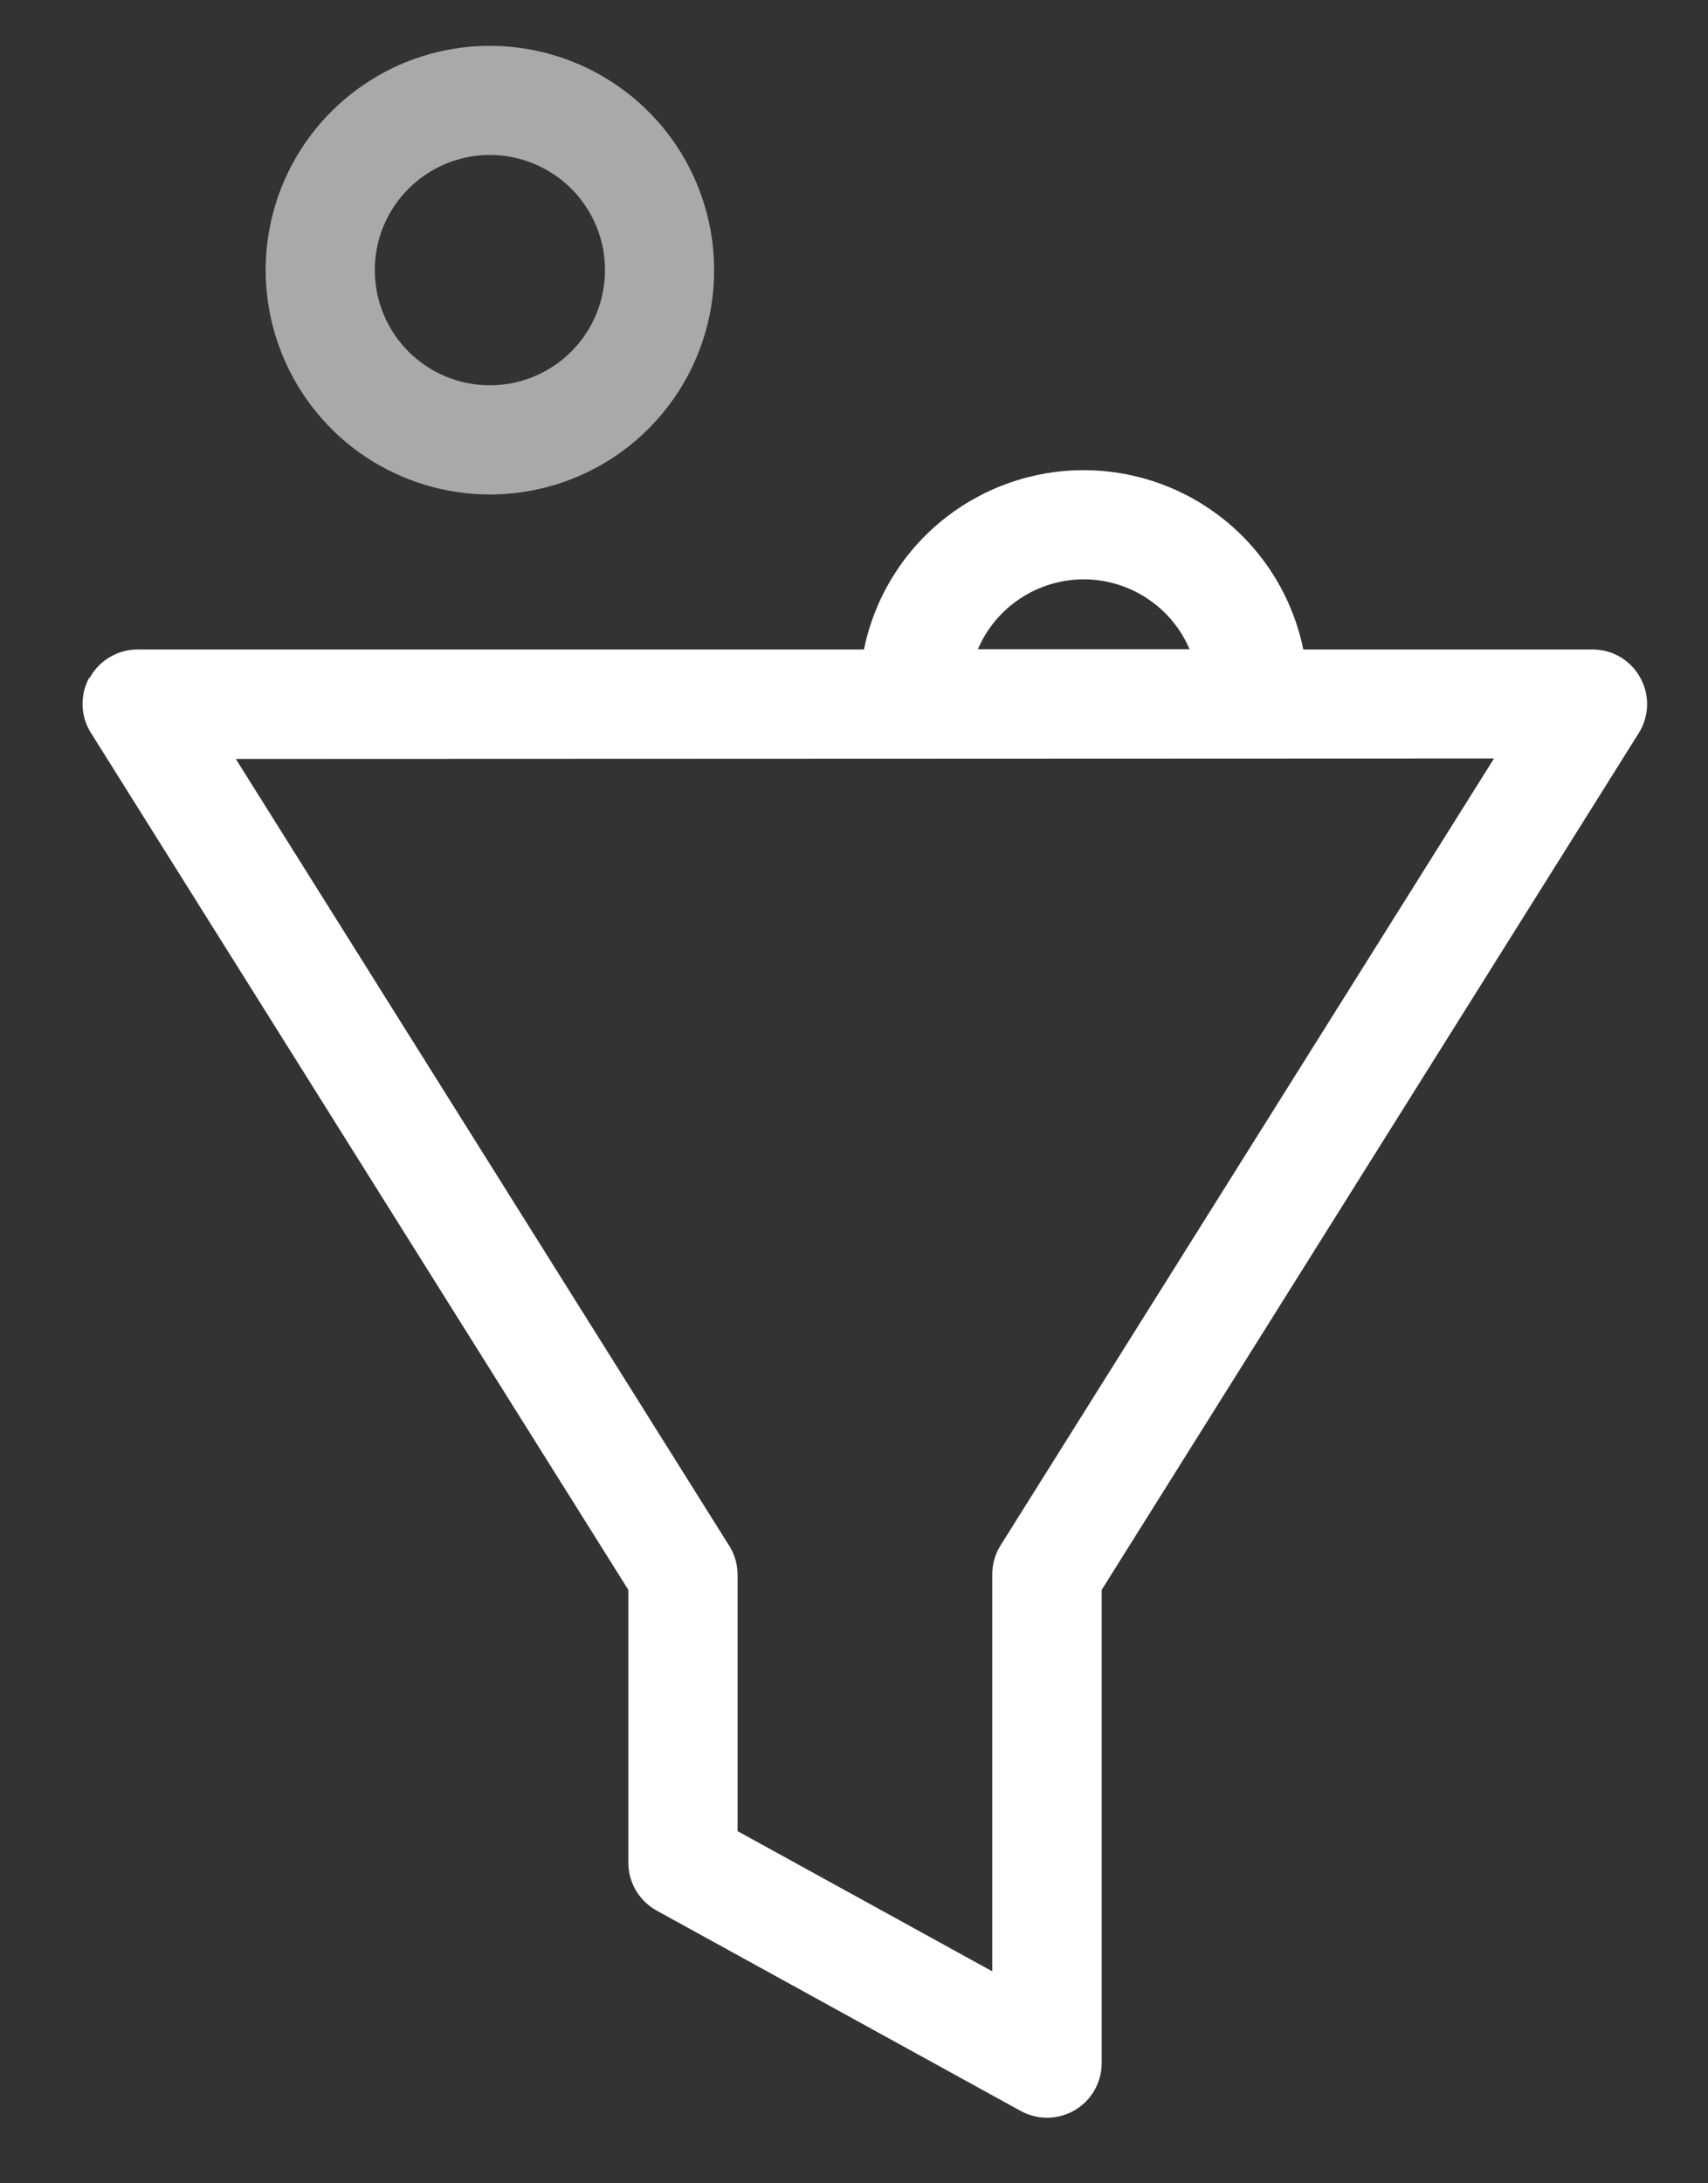 <svg width="18" height="23" viewBox="0 0 18 23" fill="none" xmlns="http://www.w3.org/2000/svg">
<rect x="0" y="0" width="18" height="23" fill="#333333" stroke="none"/>
<path d="M0.942 7.136C0.892 7.226 0.868 7.327 0.87 7.43C0.873 7.533 0.903 7.633 0.958 7.72L6.622 16.749V19.628C6.623 19.73 6.651 19.831 6.704 19.919C6.757 20.006 6.832 20.079 6.922 20.128L10.757 22.238C10.844 22.286 10.943 22.311 11.042 22.309C11.142 22.308 11.24 22.281 11.326 22.23C11.412 22.18 11.483 22.108 11.533 22.022C11.583 21.935 11.61 21.837 11.61 21.738V16.749L17.27 7.723C17.325 7.636 17.355 7.536 17.358 7.433C17.361 7.33 17.336 7.229 17.286 7.139C17.237 7.049 17.164 6.974 17.075 6.921C16.987 6.869 16.886 6.842 16.783 6.842H13.735C13.626 6.308 13.336 5.829 12.914 5.485C12.492 5.141 11.964 4.953 11.42 4.953C10.876 4.953 10.348 5.141 9.926 5.485C9.504 5.829 9.214 6.308 9.105 6.842H1.445C1.343 6.843 1.242 6.871 1.154 6.924C1.066 6.976 0.994 7.052 0.945 7.142L0.942 7.136ZM11.421 6.103C11.659 6.103 11.891 6.173 12.089 6.304C12.287 6.434 12.443 6.62 12.536 6.839H10.306C10.399 6.62 10.555 6.434 10.753 6.304C10.951 6.173 11.184 6.103 11.421 6.103ZM15.745 7.99L10.545 16.279C10.488 16.37 10.457 16.477 10.457 16.585V20.767L7.773 19.29V16.59C7.773 16.482 7.743 16.375 7.685 16.284L2.485 7.995L15.745 7.99Z" fill="white"/>
<path opacity="0.578" d="M7.526 2.846C7.526 2.379 7.387 1.922 7.128 1.533C6.868 1.145 6.499 0.842 6.067 0.663C5.635 0.484 5.16 0.437 4.702 0.528C4.243 0.619 3.822 0.845 3.492 1.175C3.161 1.505 2.936 1.927 2.845 2.385C2.754 2.843 2.801 3.318 2.98 3.75C3.159 4.182 3.461 4.551 3.85 4.811C4.239 5.07 4.695 5.209 5.163 5.209C5.79 5.209 6.391 4.96 6.834 4.517C7.277 4.074 7.526 3.473 7.526 2.846ZM3.95 2.846C3.95 2.606 4.021 2.371 4.154 2.172C4.288 1.973 4.477 1.817 4.699 1.725C4.92 1.633 5.164 1.609 5.399 1.656C5.635 1.703 5.851 1.819 6.021 1.988C6.19 2.158 6.306 2.374 6.353 2.609C6.399 2.845 6.375 3.088 6.283 3.31C6.192 3.532 6.036 3.721 5.837 3.854C5.637 3.988 5.403 4.059 5.163 4.059C4.841 4.059 4.533 3.931 4.305 3.704C4.078 3.476 3.95 3.168 3.95 2.846Z" fill="white"/>
</svg>
